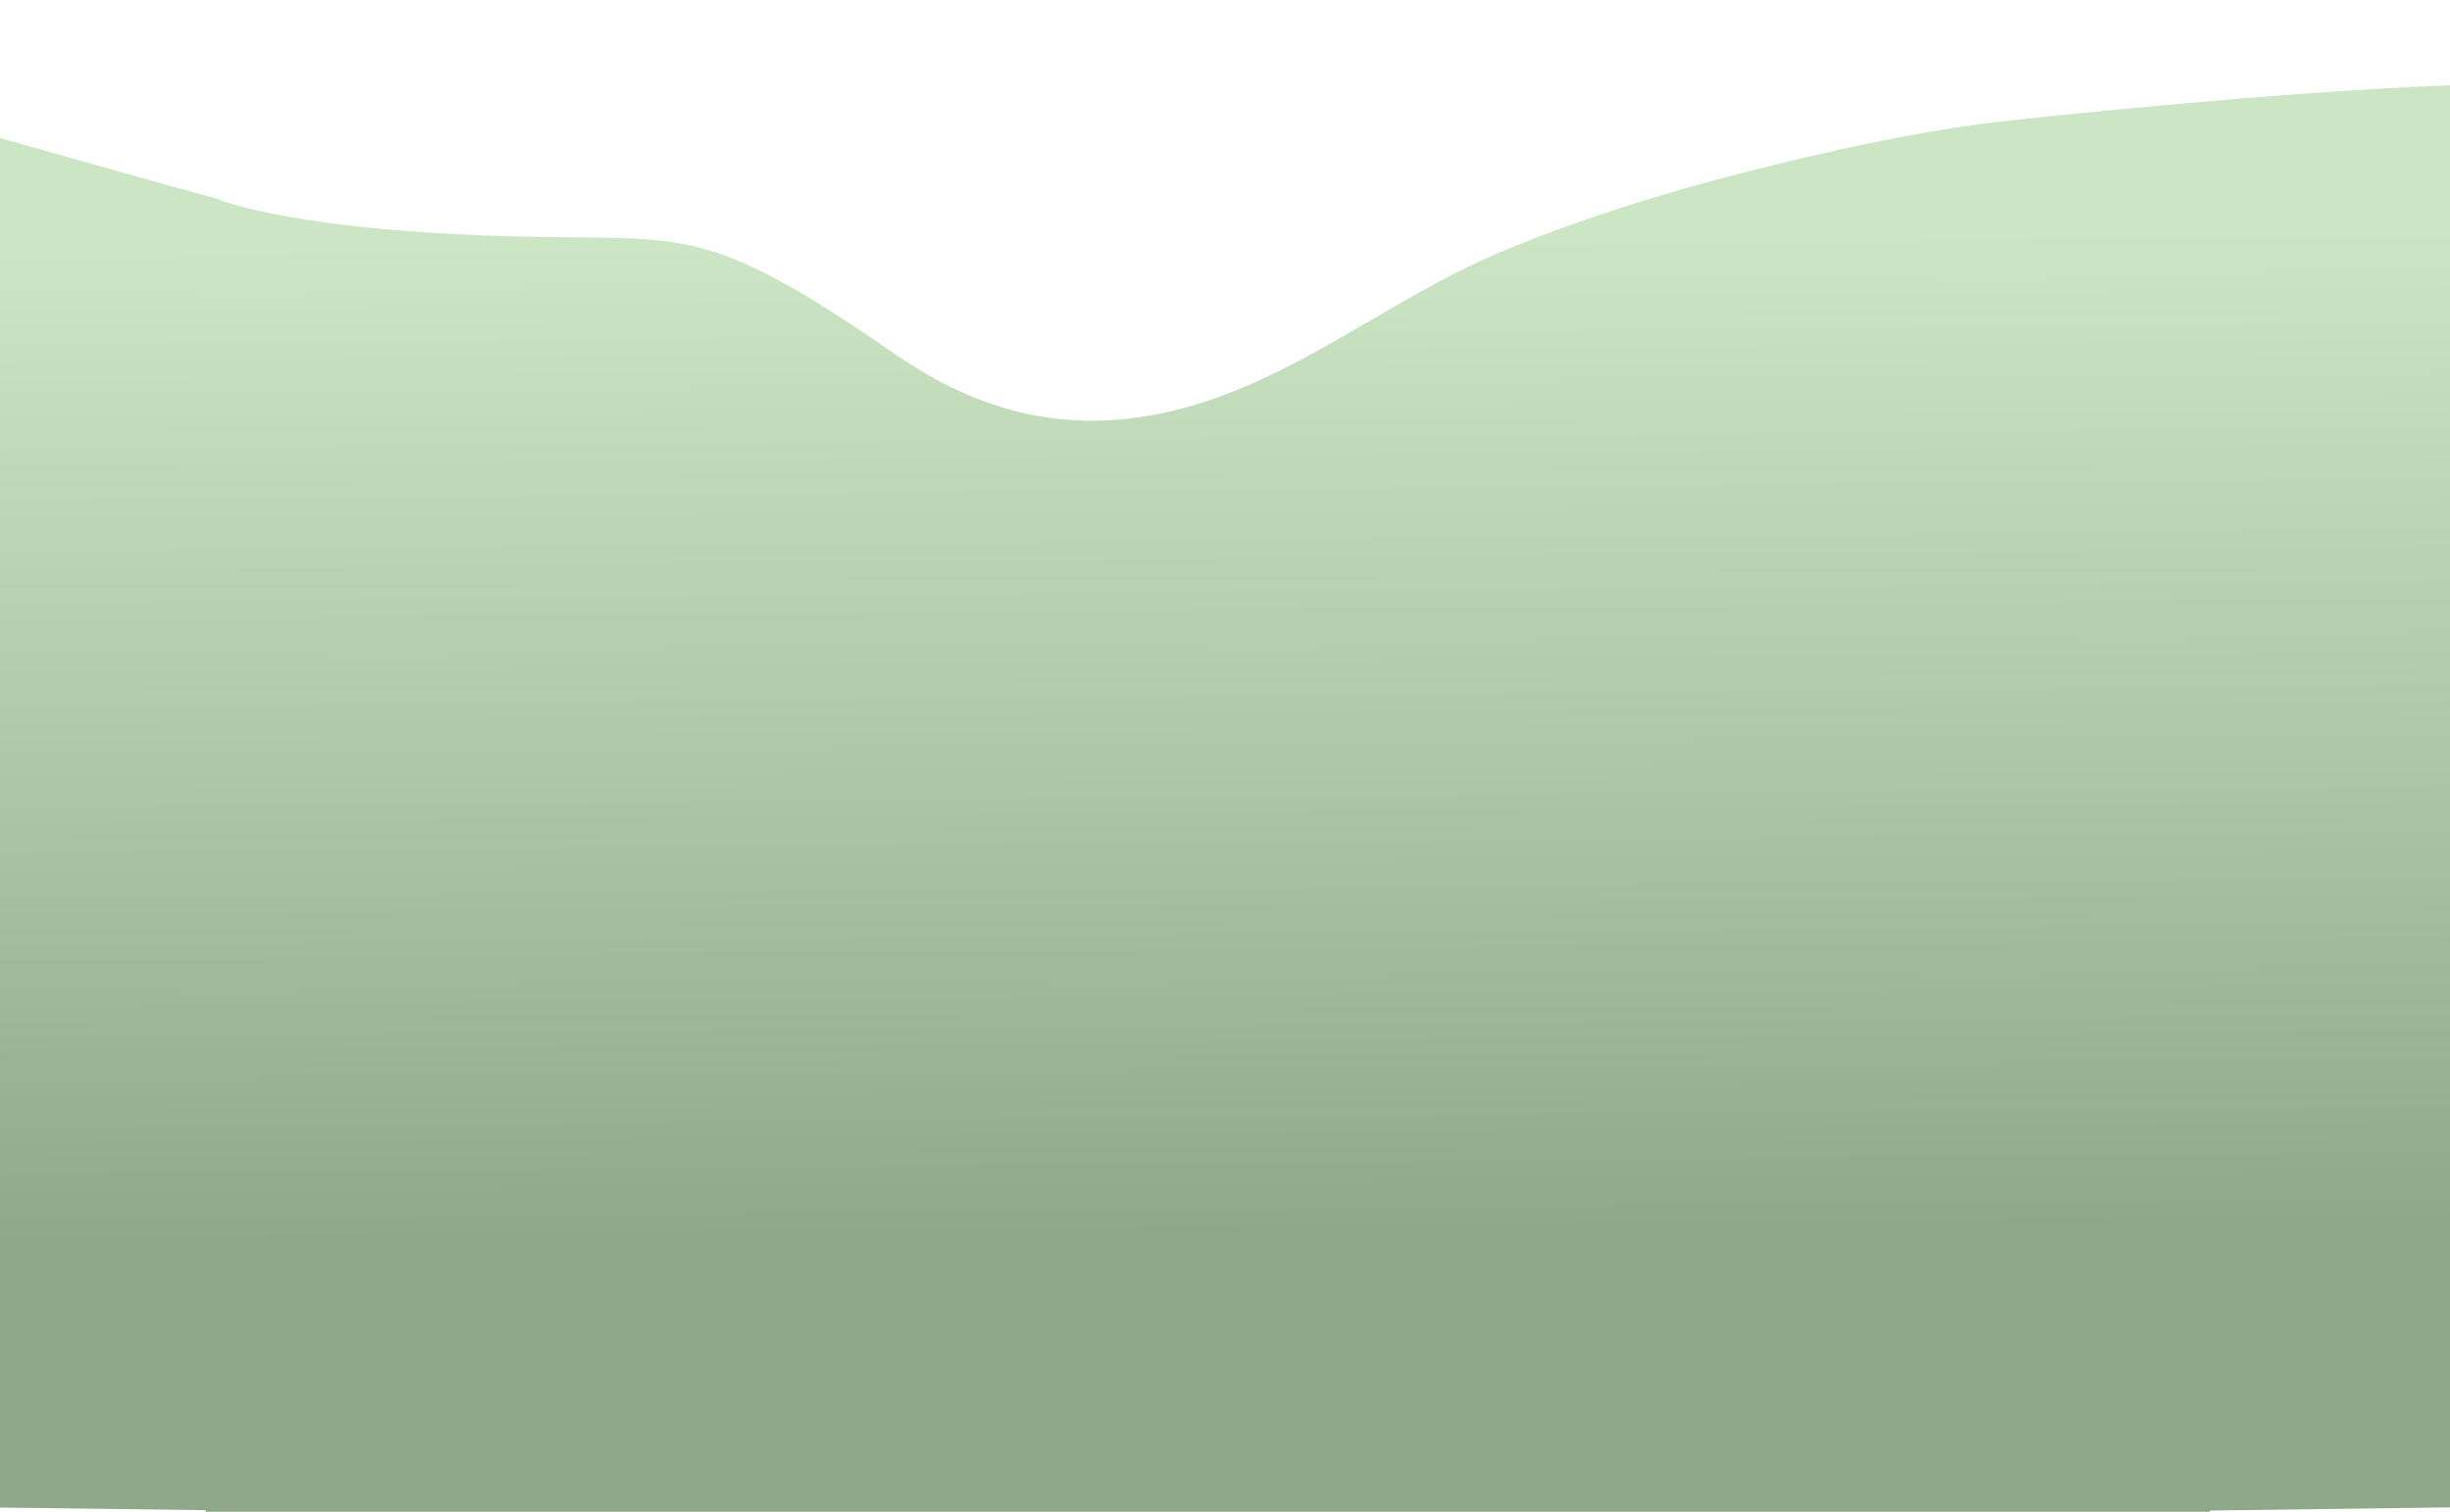 <?xml version="1.0" encoding="utf-8"?>
<!-- Generator: Adobe Illustrator 19.1.0, SVG Export Plug-In . SVG Version: 6.00 Build 0)  -->
<svg version="1.1" id="Mountains" xmlns="http://www.w3.org/2000/svg" xmlns:xlink="http://www.w3.org/1999/xlink" x="0px" y="0px"
	 viewBox="0 0 2560 1580" style="enable-background:new 0 0 2560 1580;" xml:space="preserve">
<style type="text/css">
	.st0{fill:url(#SVGID_1_);}
</style>
<linearGradient id="SVGID_1_" gradientUnits="userSpaceOnUse" x1="1274.754" y1="249.983" x2="1286.003" y2="1498.654">
	<stop  offset="0" style="stop-color:#CCE6C5"/>
	<stop  offset="0.447" style="stop-color:#ADC6A6"/>
	<stop  offset="0.831" style="stop-color:#8FA889"/>
</linearGradient>
<path class="st0" d="M2560,89.2c-133.9,4.8-310.2,21.4-393.4,29.8c-13.7,1-26.7,2.6-37.4,3.8c-6.4,0.7-9.9,1.1-9.9,1.1
	c-81.9,7.7-163.2,24-243.1,43c-104.5,24.8-208.8,54.9-308,96.4c-118.1,49.4-217.7,136.6-344.4,166.4
	c-105.9,24.8-198.2,2.9-288.9-59.9c-188-130-216-120-361.6-122c-264-3.6-346.3-40-346.3-40S123.4,179.4,0,144.2v1431.2l215,2.7
	l0,1.7h2094v-1.3l251-3.3V89.2z"/>
</svg>
